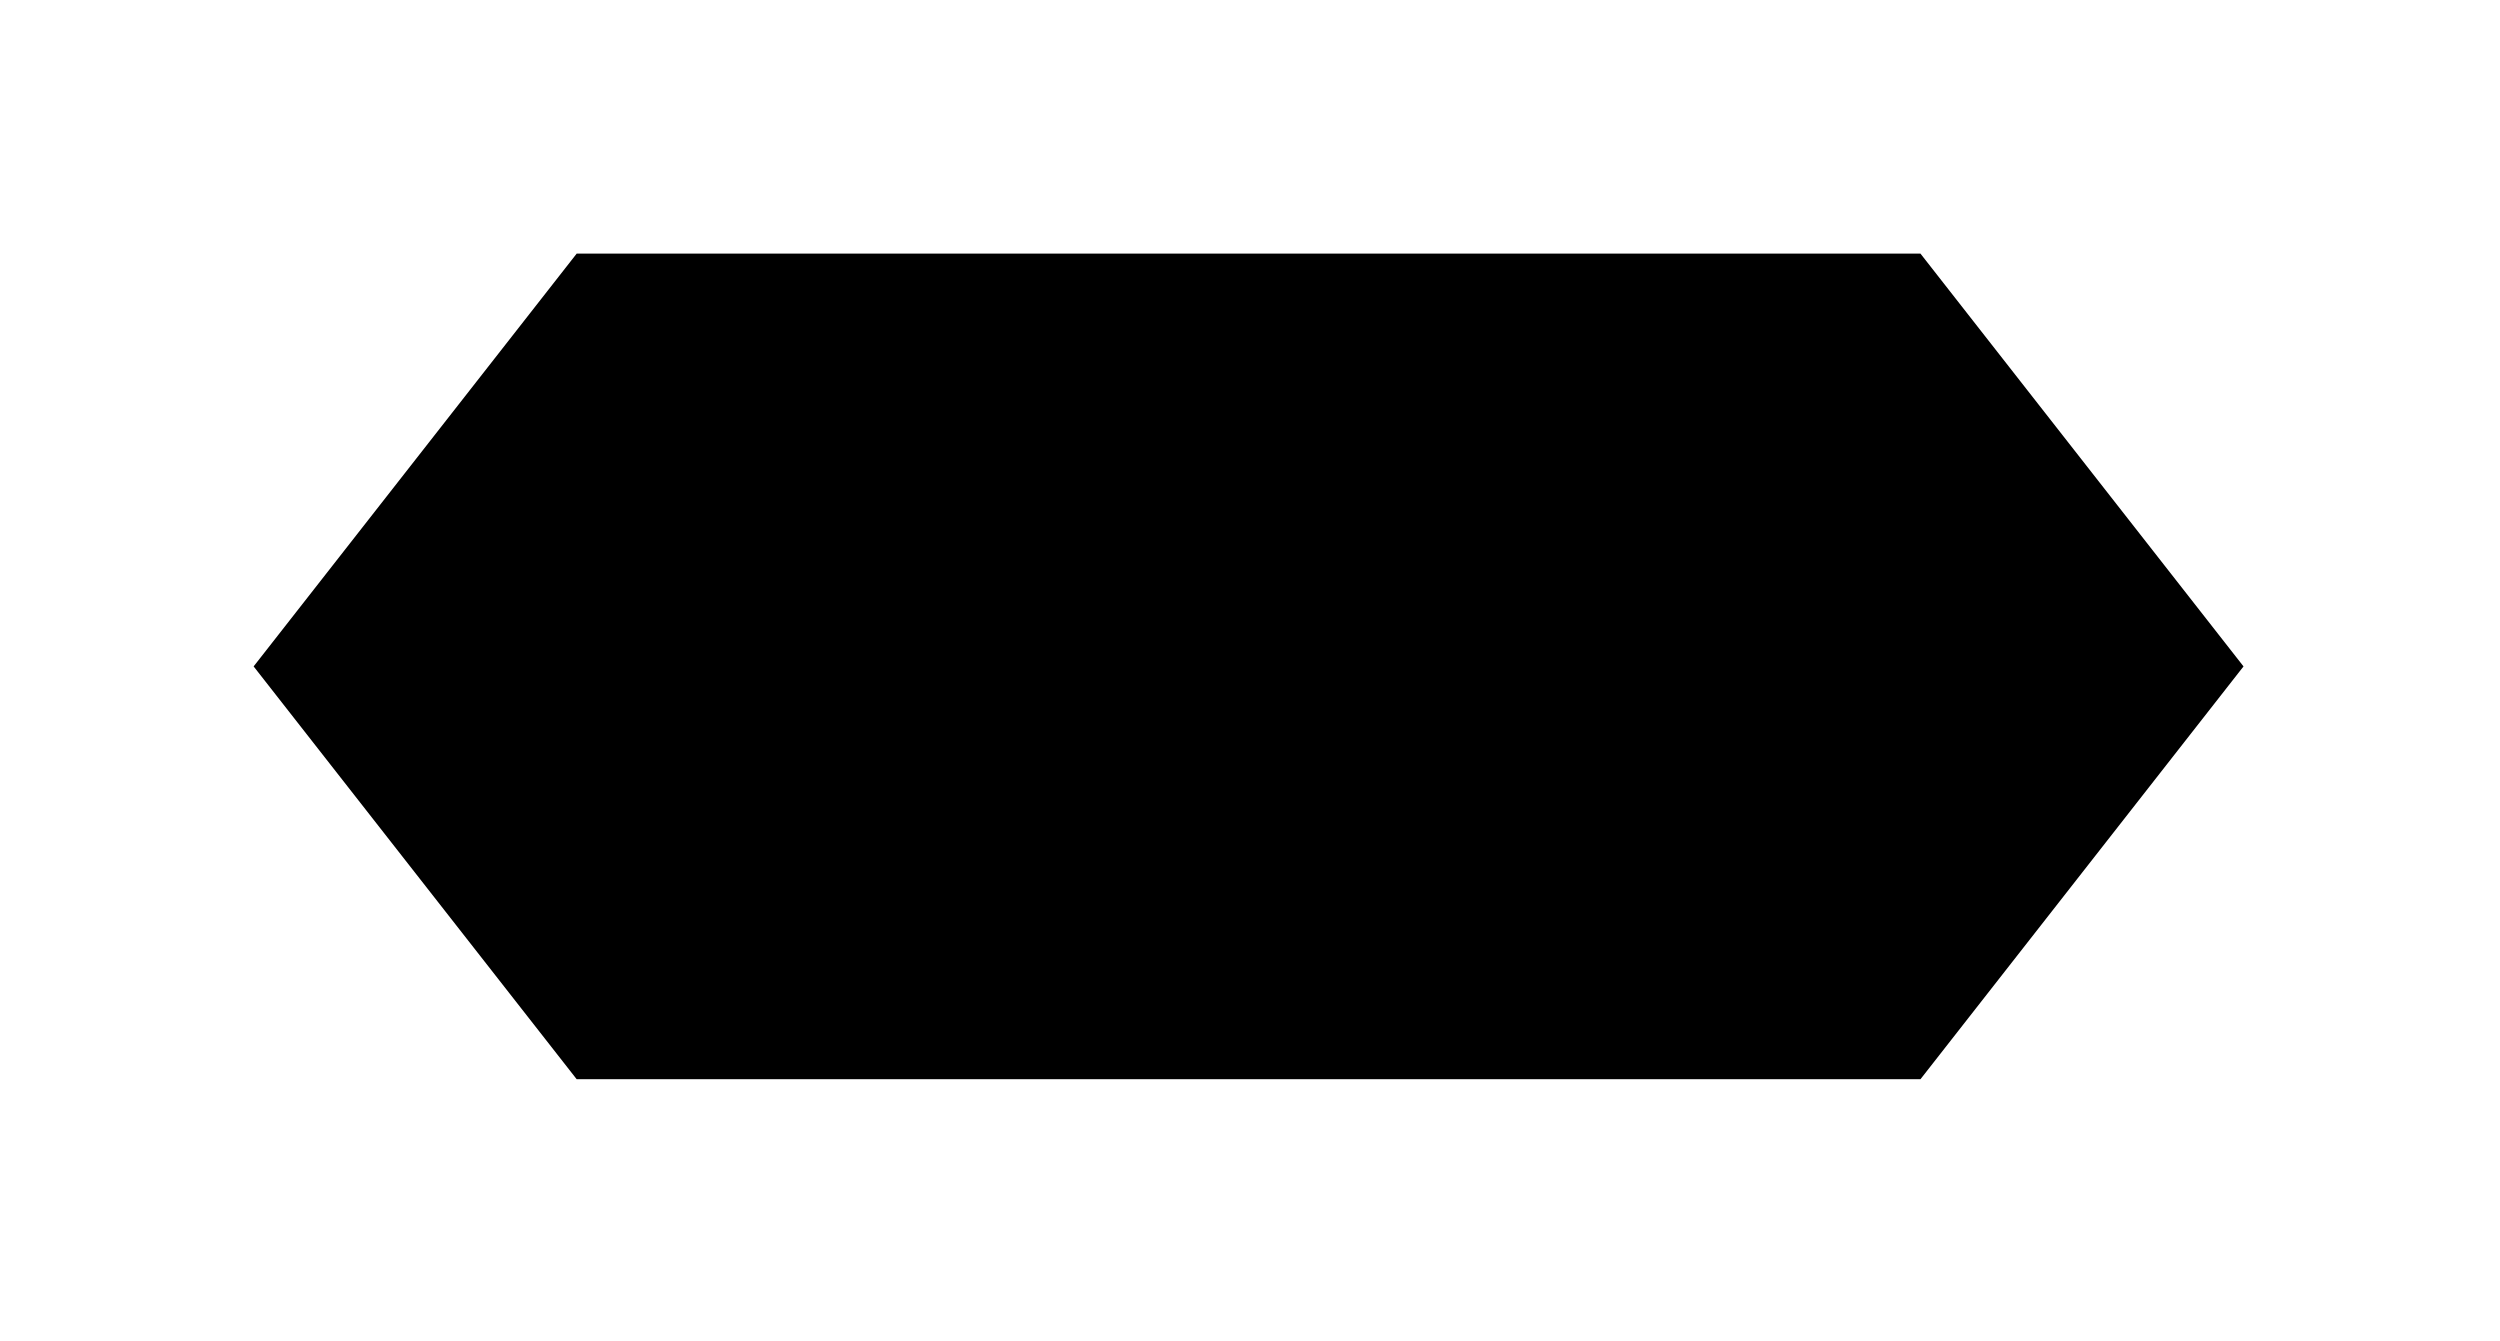 <svg width="69" height="37" viewBox="0 0 69 37" fill="none" xmlns="http://www.w3.org/2000/svg">
<path d="M16.739 7.844H16.328L16.074 8.168L8.479 17.873L8.072 18.393L8.479 18.913L16.074 28.618L16.328 28.942H16.739H52.183H52.594L52.847 28.618L60.443 18.913L60.85 18.393L60.443 17.873L52.847 8.168L52.594 7.844H52.183H16.739Z" fill="#232B31" stroke="black" strokeWidth="1.688"/>
<g filter="url(#filter0_d_289_5604)">
<path fillRule="evenodd" clipRule="evenodd" d="M15.916 7H53.005L61.921 18.393L53.005 29.786H15.916L7 18.393L15.916 7ZM52.183 28.098H16.738L9.143 18.393L16.738 8.688H52.183L59.778 18.393L52.183 28.098Z" fill="url(#paint0_linear_289_5604)"/>
</g>
<defs>
<filter id="filter0_d_289_5604" x="0.249" y="0.249" width="68.424" height="36.288" filterUnits="userSpaceOnUse" color-interpolation-filters="sRGB">
<feFlood flood-opacity="0" result="BackgroundImageFix"/>
<feColorMatrix in="SourceAlpha" type="matrix" values="0 0 0 0 0 0 0 0 0 0 0 0 0 0 0 0 0 0 127 0" result="hardAlpha"/>
<feOffset/>
<feGaussianBlur stdDeviation="3.376"/>
<feComposite in2="hardAlpha" operator="out"/>
<feColorMatrix type="matrix" values="0 0 0 0 0 0 0 0 0 0 0 0 0 0 0 0 0 0 0.5 0"/>
<feBlend mode="normal" in2="BackgroundImageFix" result="effect1_dropShadow_289_5604"/>
<feBlend mode="normal" in="SourceGraphic" in2="effect1_dropShadow_289_5604" result="shape"/>
</filter>
<linearGradient id="paint0_linear_289_5604" x1="34.461" y1="7" x2="34.461" y2="29.786" gradientUnits="userSpaceOnUse">
<stop stopColor="#F0E0AC"/>
<stop offset="1" stopColor="#715C39"/>
</linearGradient>
</defs>
</svg>
